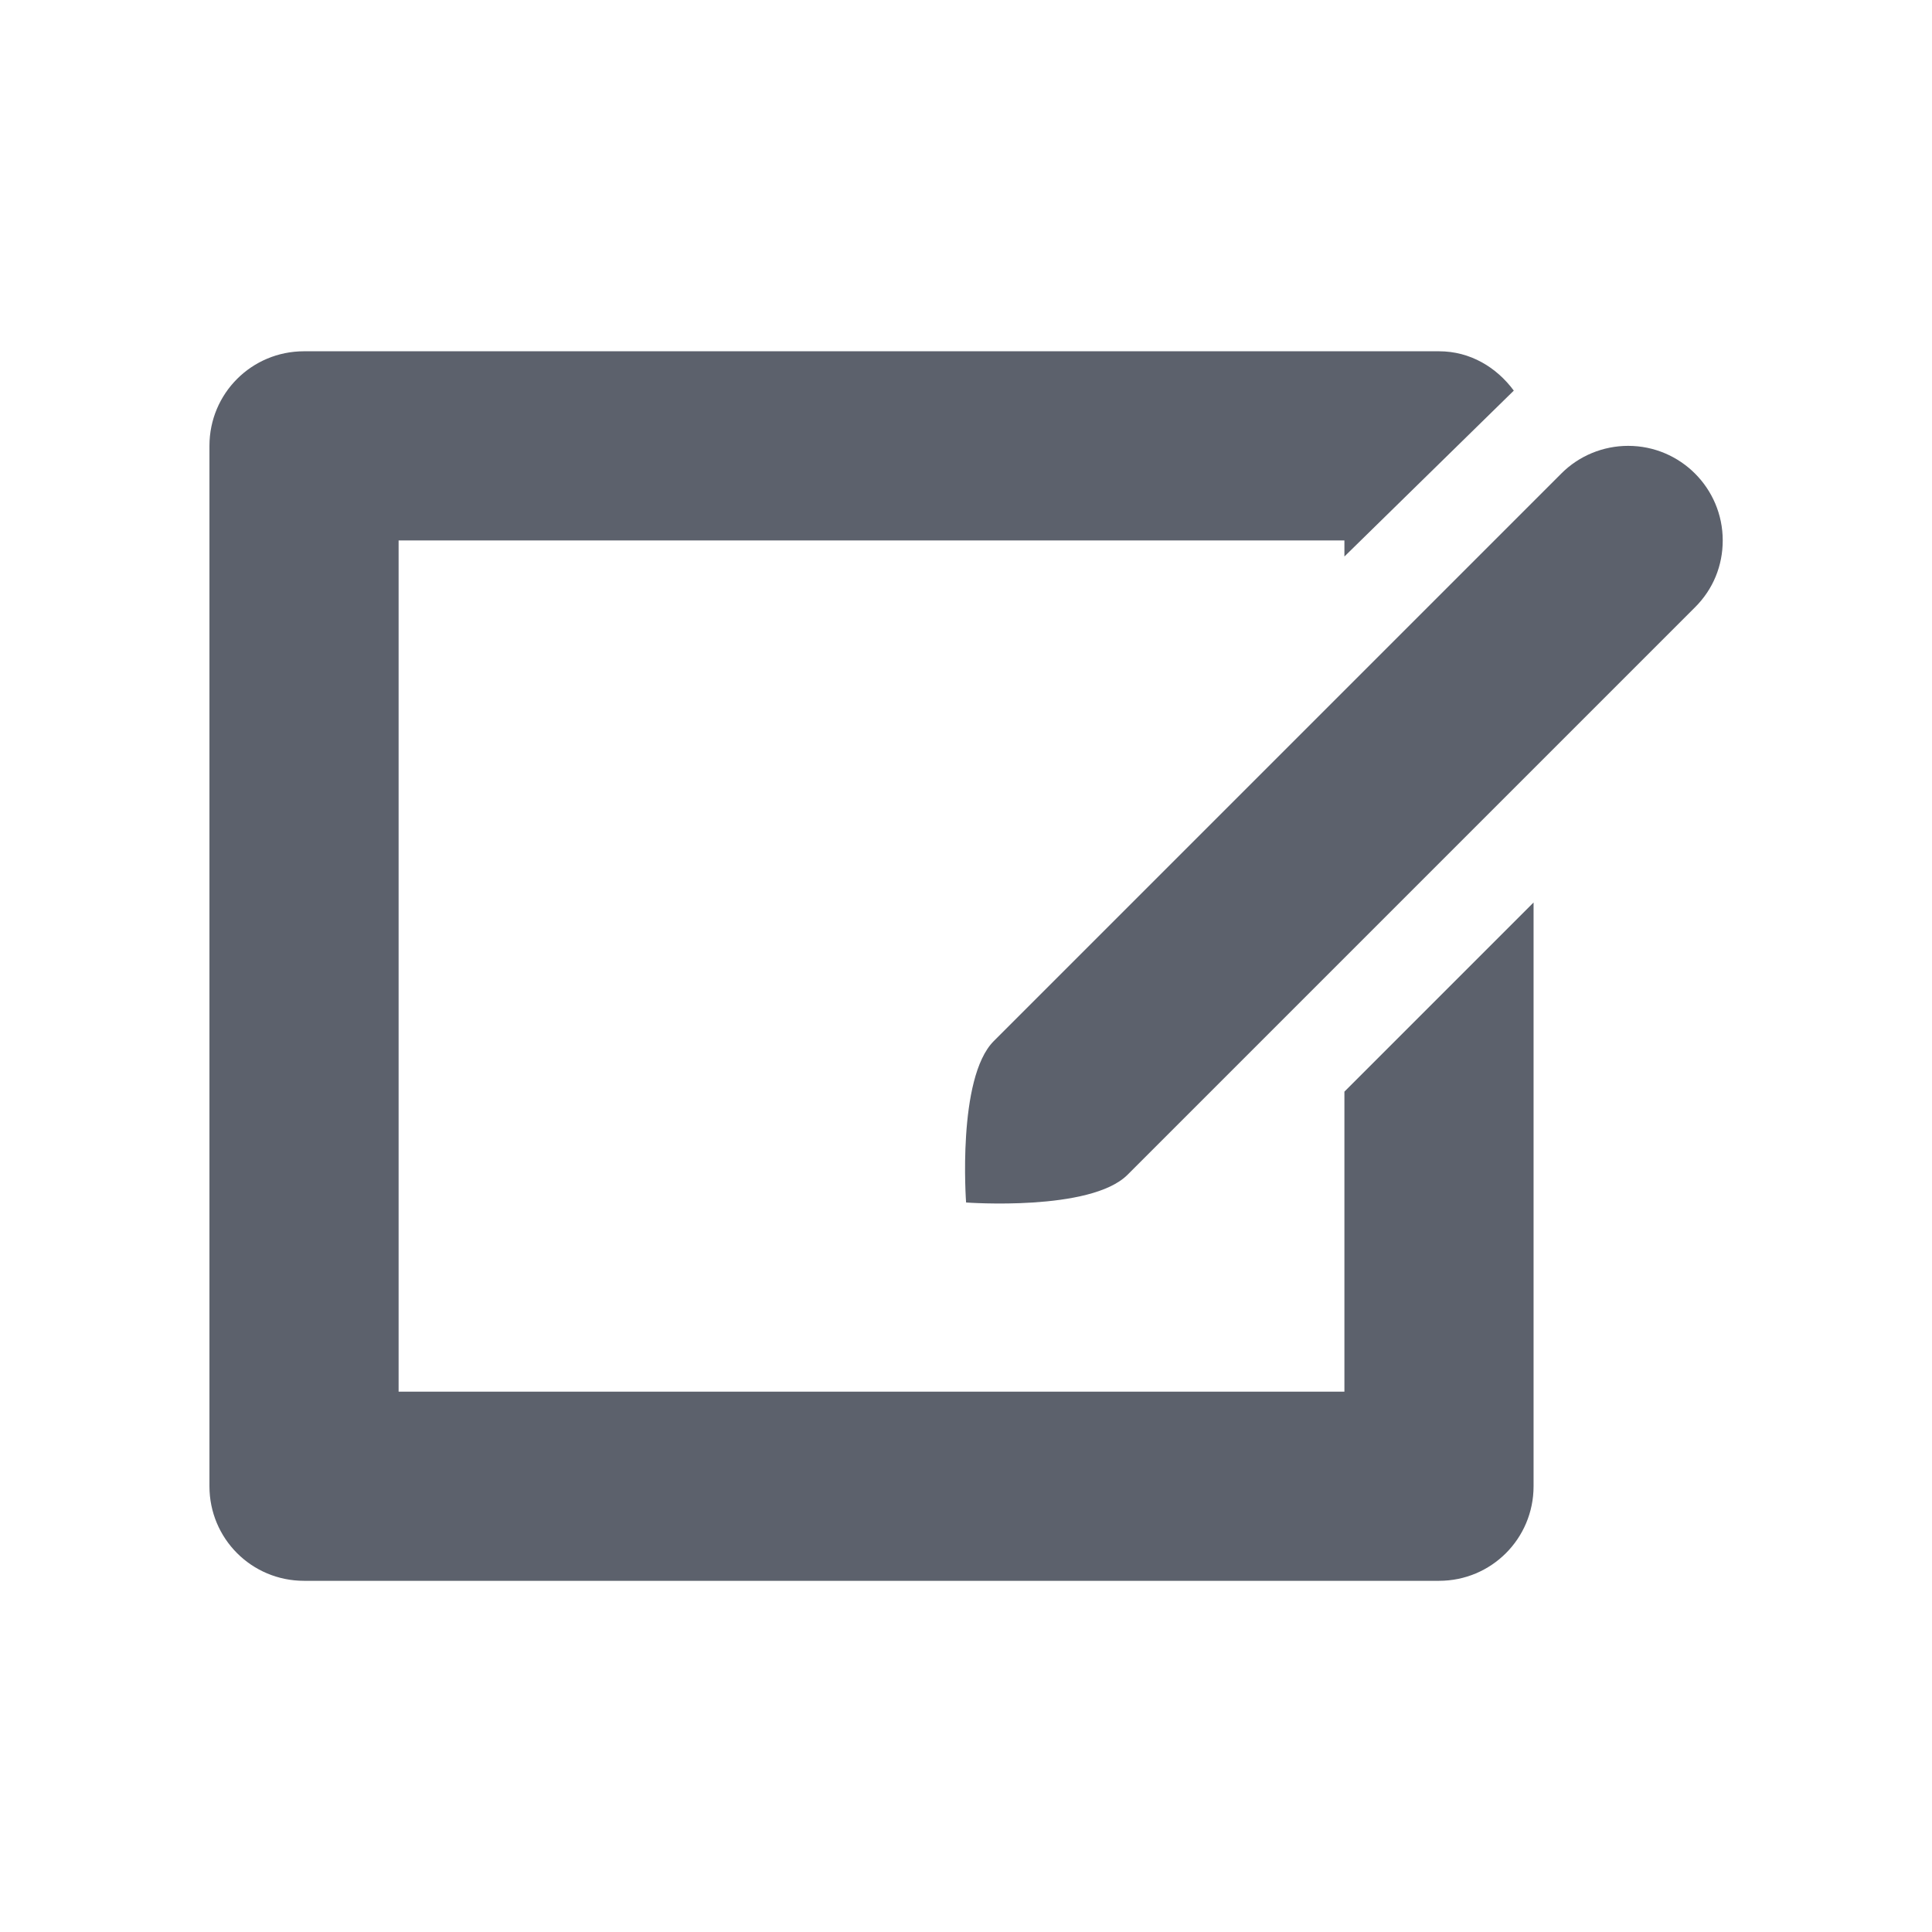 <?xml version="1.0" encoding="UTF-8" standalone="no"?>
<svg
   xmlns:dc="http://purl.org/dc/elements/1.1/"
   xmlns:cc="http://creativecommons.org/ns#"
   xmlns:rdf="http://www.w3.org/1999/02/22-rdf-syntax-ns#"
   xmlns:svg="http://www.w3.org/2000/svg"
   xmlns="http://www.w3.org/2000/svg"
   xmlns:sodipodi="http://sodipodi.sourceforge.net/DTD/sodipodi-0.dtd"
   xmlns:inkscape="http://www.inkscape.org/namespaces/inkscape"
   width="22"
   height="22"
   version="1.1"
   id="svg6"
   sodipodi:docname="input-tablet-symbolic.svg"
   inkscape:version="0.92.1 r">
  <defs
     id="defs10" />
  <sodipodi:namedview
     pagecolor="#ffffff"
     bordercolor="#666666"
     borderopacity="1"
     objecttolerance="10"
     gridtolerance="10"
     guidetolerance="10"
     inkscape:pageopacity="0"
     inkscape:pageshadow="2"
     inkscape:window-width="749"
     inkscape:window-height="480"
     id="namedview8"
     showgrid="false"
     inkscape:zoom="10.727273"
     inkscape:cx="2.8758965"
     inkscape:cy="11"
     inkscape:window-x="0"
     inkscape:window-y="0"
     inkscape:window-maximized="0"
     inkscape:current-layer="svg6" />
  <g
     id="g824"
     transform="matrix(1.077,0,0,1.077,2.385,2.923)">
    <path
       id="path2"
       d="m 16,3 c 0,-0.552 -0.448,-1 -1,-1 -0.265,1e-4 -0.52,0.105 -0.707,0.293 l -6,6 C 7.902,8.684 8,10 8,10 8,10 9.316,10.098 9.707,9.707 l 6,-6 C 15.9,3.515 16,3.265 16,3 Z"
       style="fill:#5c616c"
       inkscape:connector-curvature="0" />
    <path
       id="path4"
       d="M 1,1 C 0.446,1 0,1.446 0,2 v 11 c 0,0.554 0.446,1 1,1 h 12 c 0.554,0 1,-0.446 1,-1 V 6.828 l -2,2 V 12 H 2 V 3 H 12 V 3.17 L 13.791,1.416 C 13.609,1.17 13.331,1 13,1 Z"
       style="fill:#5c616c"
       inkscape:connector-curvature="0" />
  </g>
</svg>
